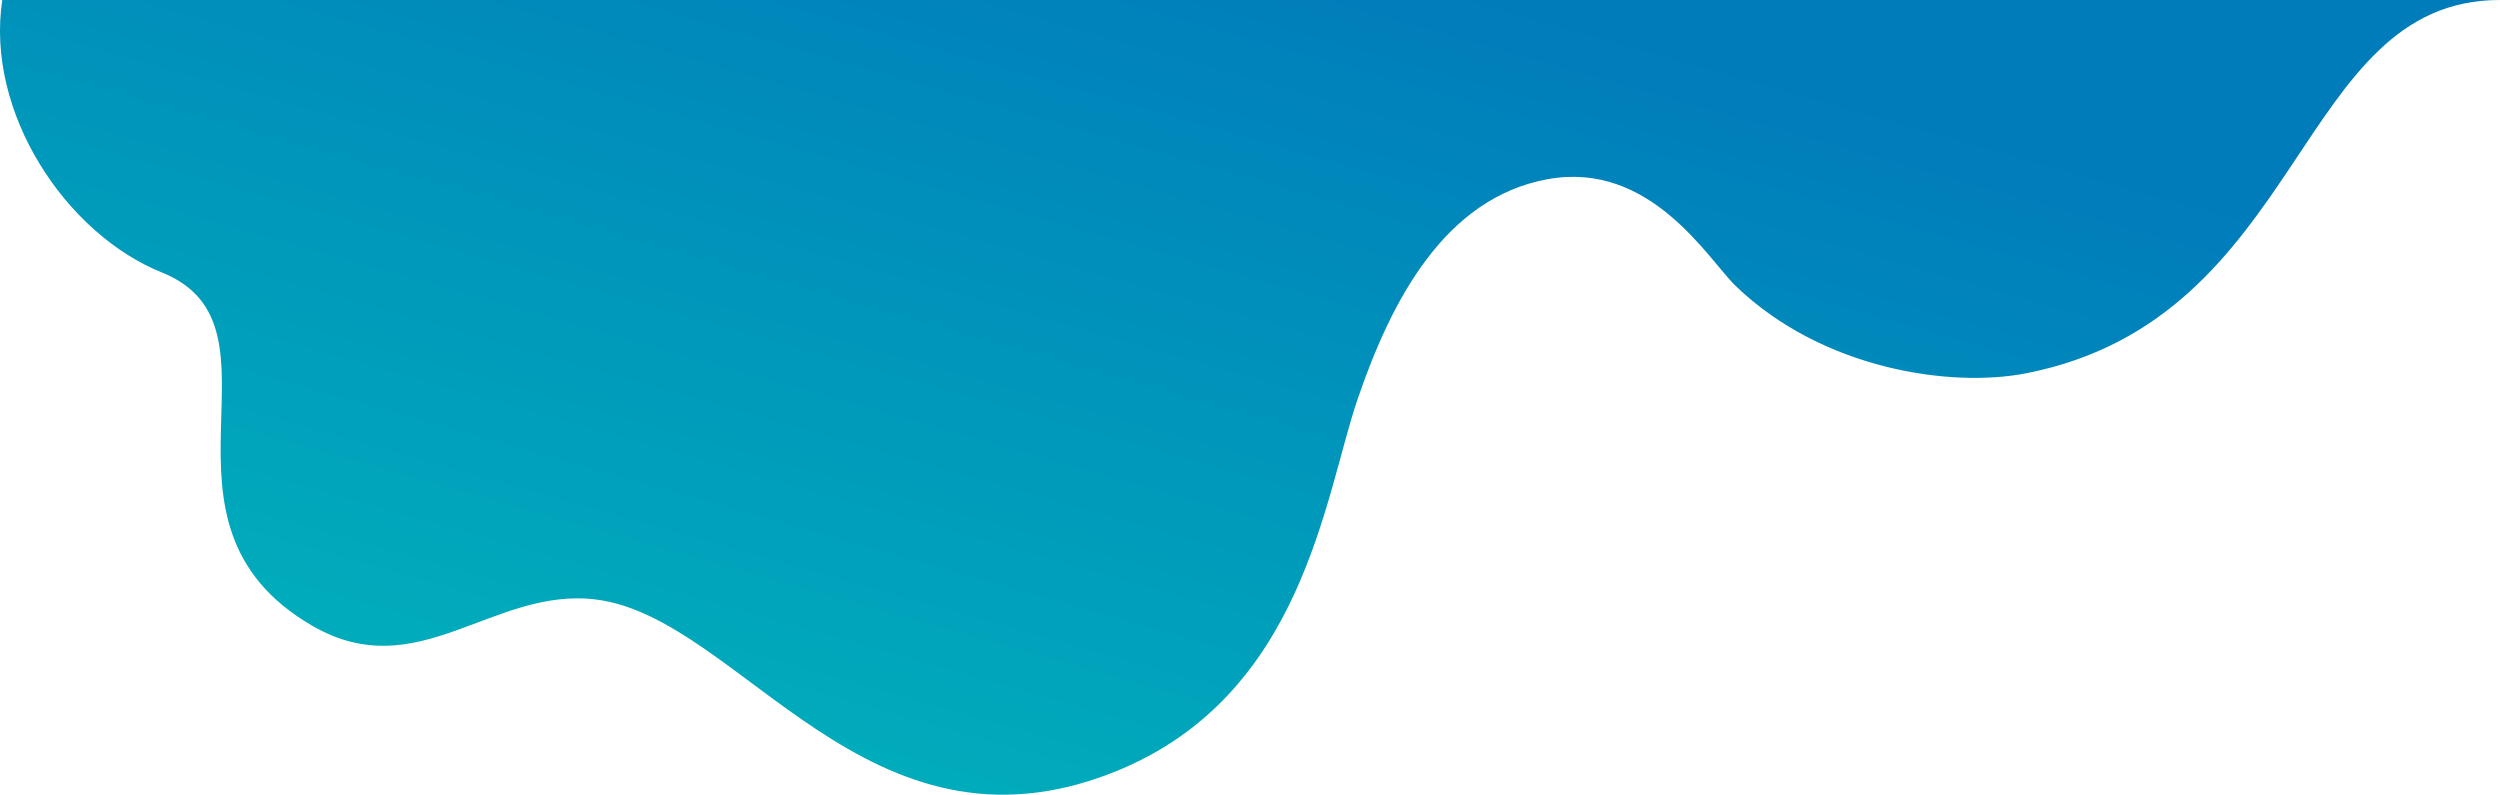 <svg width="3899" height="1240" viewBox="0 0 3899 1240" fill="none" xmlns="http://www.w3.org/2000/svg">
<path d="M2707 446C2841.8 576 3042.5 605.51 3161 582C3597 495.5 3579.06 0 3898.56 0H3.558C-22.942 175.5 102.427 364.571 252.558 425C463.558 509.929 208.558 814.571 487.058 976C652 1071.61 768.558 914.947 929.558 935C1155.06 963.087 1352.47 1358.64 1739 1203.5C2033 1085.5 2065.5 774 2117.5 622C2169.5 470 2252.5 308.975 2413.5 279.5C2574.5 250.025 2664.48 404.993 2707 446Z" fill="url(#paint0_linear)"/>
<defs>
<linearGradient id="paint0_linear" x1="2117.5" y1="-62.851" x2="1725.22" y2="1315.87" gradientUnits="userSpaceOnUse">
<stop stop-color="#007CBB"/>
<stop offset="1" stop-color="#00ACBB"/>
</linearGradient>
</defs>
</svg>
